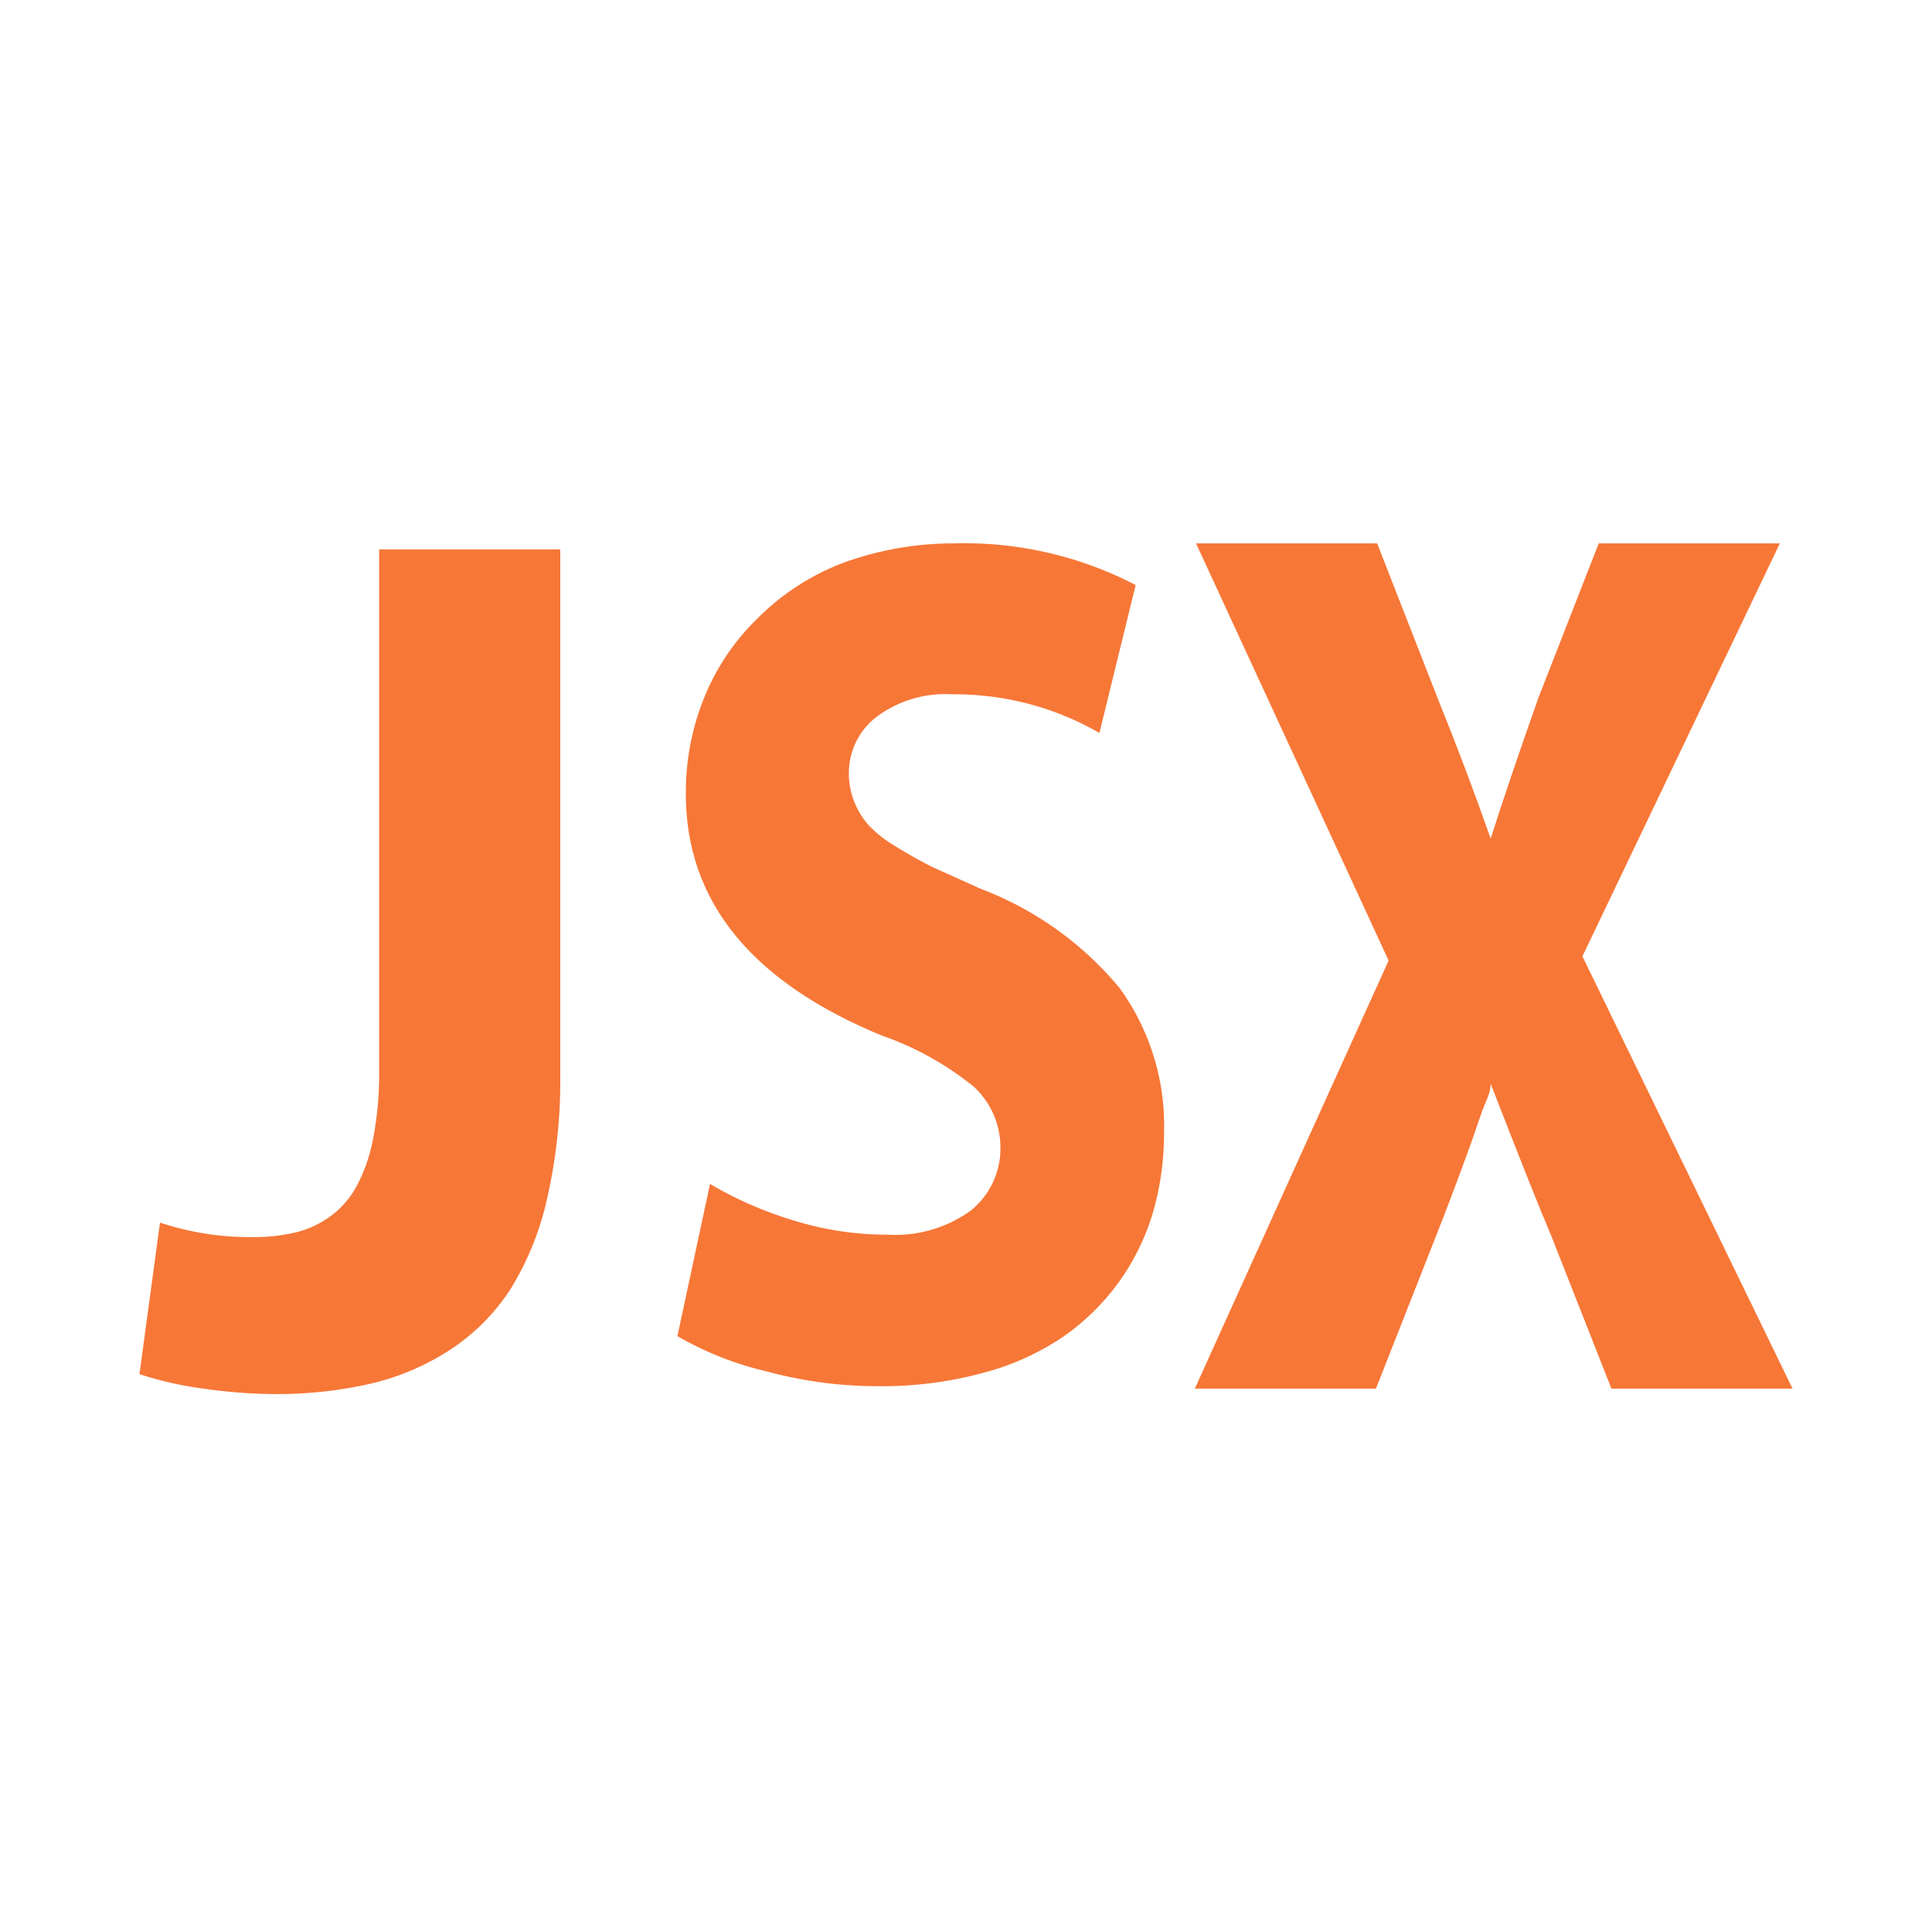 <svg xmlns="http://www.w3.org/2000/svg" viewBox="0 0 32 32"><defs><style>.a{fill:#f77737;}</style></defs><title>file.jsx</title><path class="a" d="M6.28,17.79V9.1h3v8.71a8.81,8.81,0,0,1-.22,2.05,4.83,4.83,0,0,1-.61,1.5,3.42,3.42,0,0,1-1,1,4.12,4.12,0,0,1-1.32.56,7,7,0,0,1-1.62.17A8.53,8.53,0,0,1,3.37,23a5.86,5.86,0,0,1-1.06-.24l.34-2.51a4.71,4.71,0,0,0,1.55.24,3,3,0,0,0,.71-.08,1.66,1.66,0,0,0,.57-.27,1.49,1.49,0,0,0,.43-.5,2.77,2.77,0,0,0,.27-.78A5.63,5.63,0,0,0,6.28,17.79Z"/><path class="a" d="M11.22,22.13l.54-2.52a6.29,6.29,0,0,0,1.37.6,5.23,5.23,0,0,0,1.57.24,2.13,2.13,0,0,0,1.38-.4A1.32,1.32,0,0,0,16.57,19a1.37,1.37,0,0,0-.44-1,5.06,5.06,0,0,0-1.53-.85q-3.24-1.34-3.24-4a4.16,4.16,0,0,1,.31-1.61,3.8,3.8,0,0,1,.87-1.29A4,4,0,0,1,14,9.31,5.34,5.34,0,0,1,15.81,9a6.14,6.14,0,0,1,3,.69l-.6,2.45a4.8,4.8,0,0,0-2.44-.64,1.9,1.9,0,0,0-1.26.38,1.17,1.17,0,0,0-.45.93,1.24,1.24,0,0,0,.09.47,1.33,1.33,0,0,0,.23.38,2,2,0,0,0,.44.35q.29.18.6.34l.82.37a5.54,5.54,0,0,1,2.3,1.64,3.88,3.88,0,0,1,.74,2.4,4.71,4.71,0,0,1-.18,1.31,3.82,3.82,0,0,1-1.49,2.07,4.31,4.31,0,0,1-1.33.6,6.39,6.39,0,0,1-1.73.22,7.07,7.07,0,0,1-1.87-.25A5.36,5.36,0,0,1,11.22,22.13Z"/><path class="a" d="M29.69,23h-3l-1-2.54q-.25-.58-1-2.51h0c0,.16-.09.31-.14.45l-.18.52-.16.44-.21.56-.21.54-1,2.54h-3L23,15.91,19.81,9h3l1,2.56q.47,1.16.88,2.33h0q.32-1,.79-2.33l1-2.56h3l-3.27,6.84Z"/></svg>